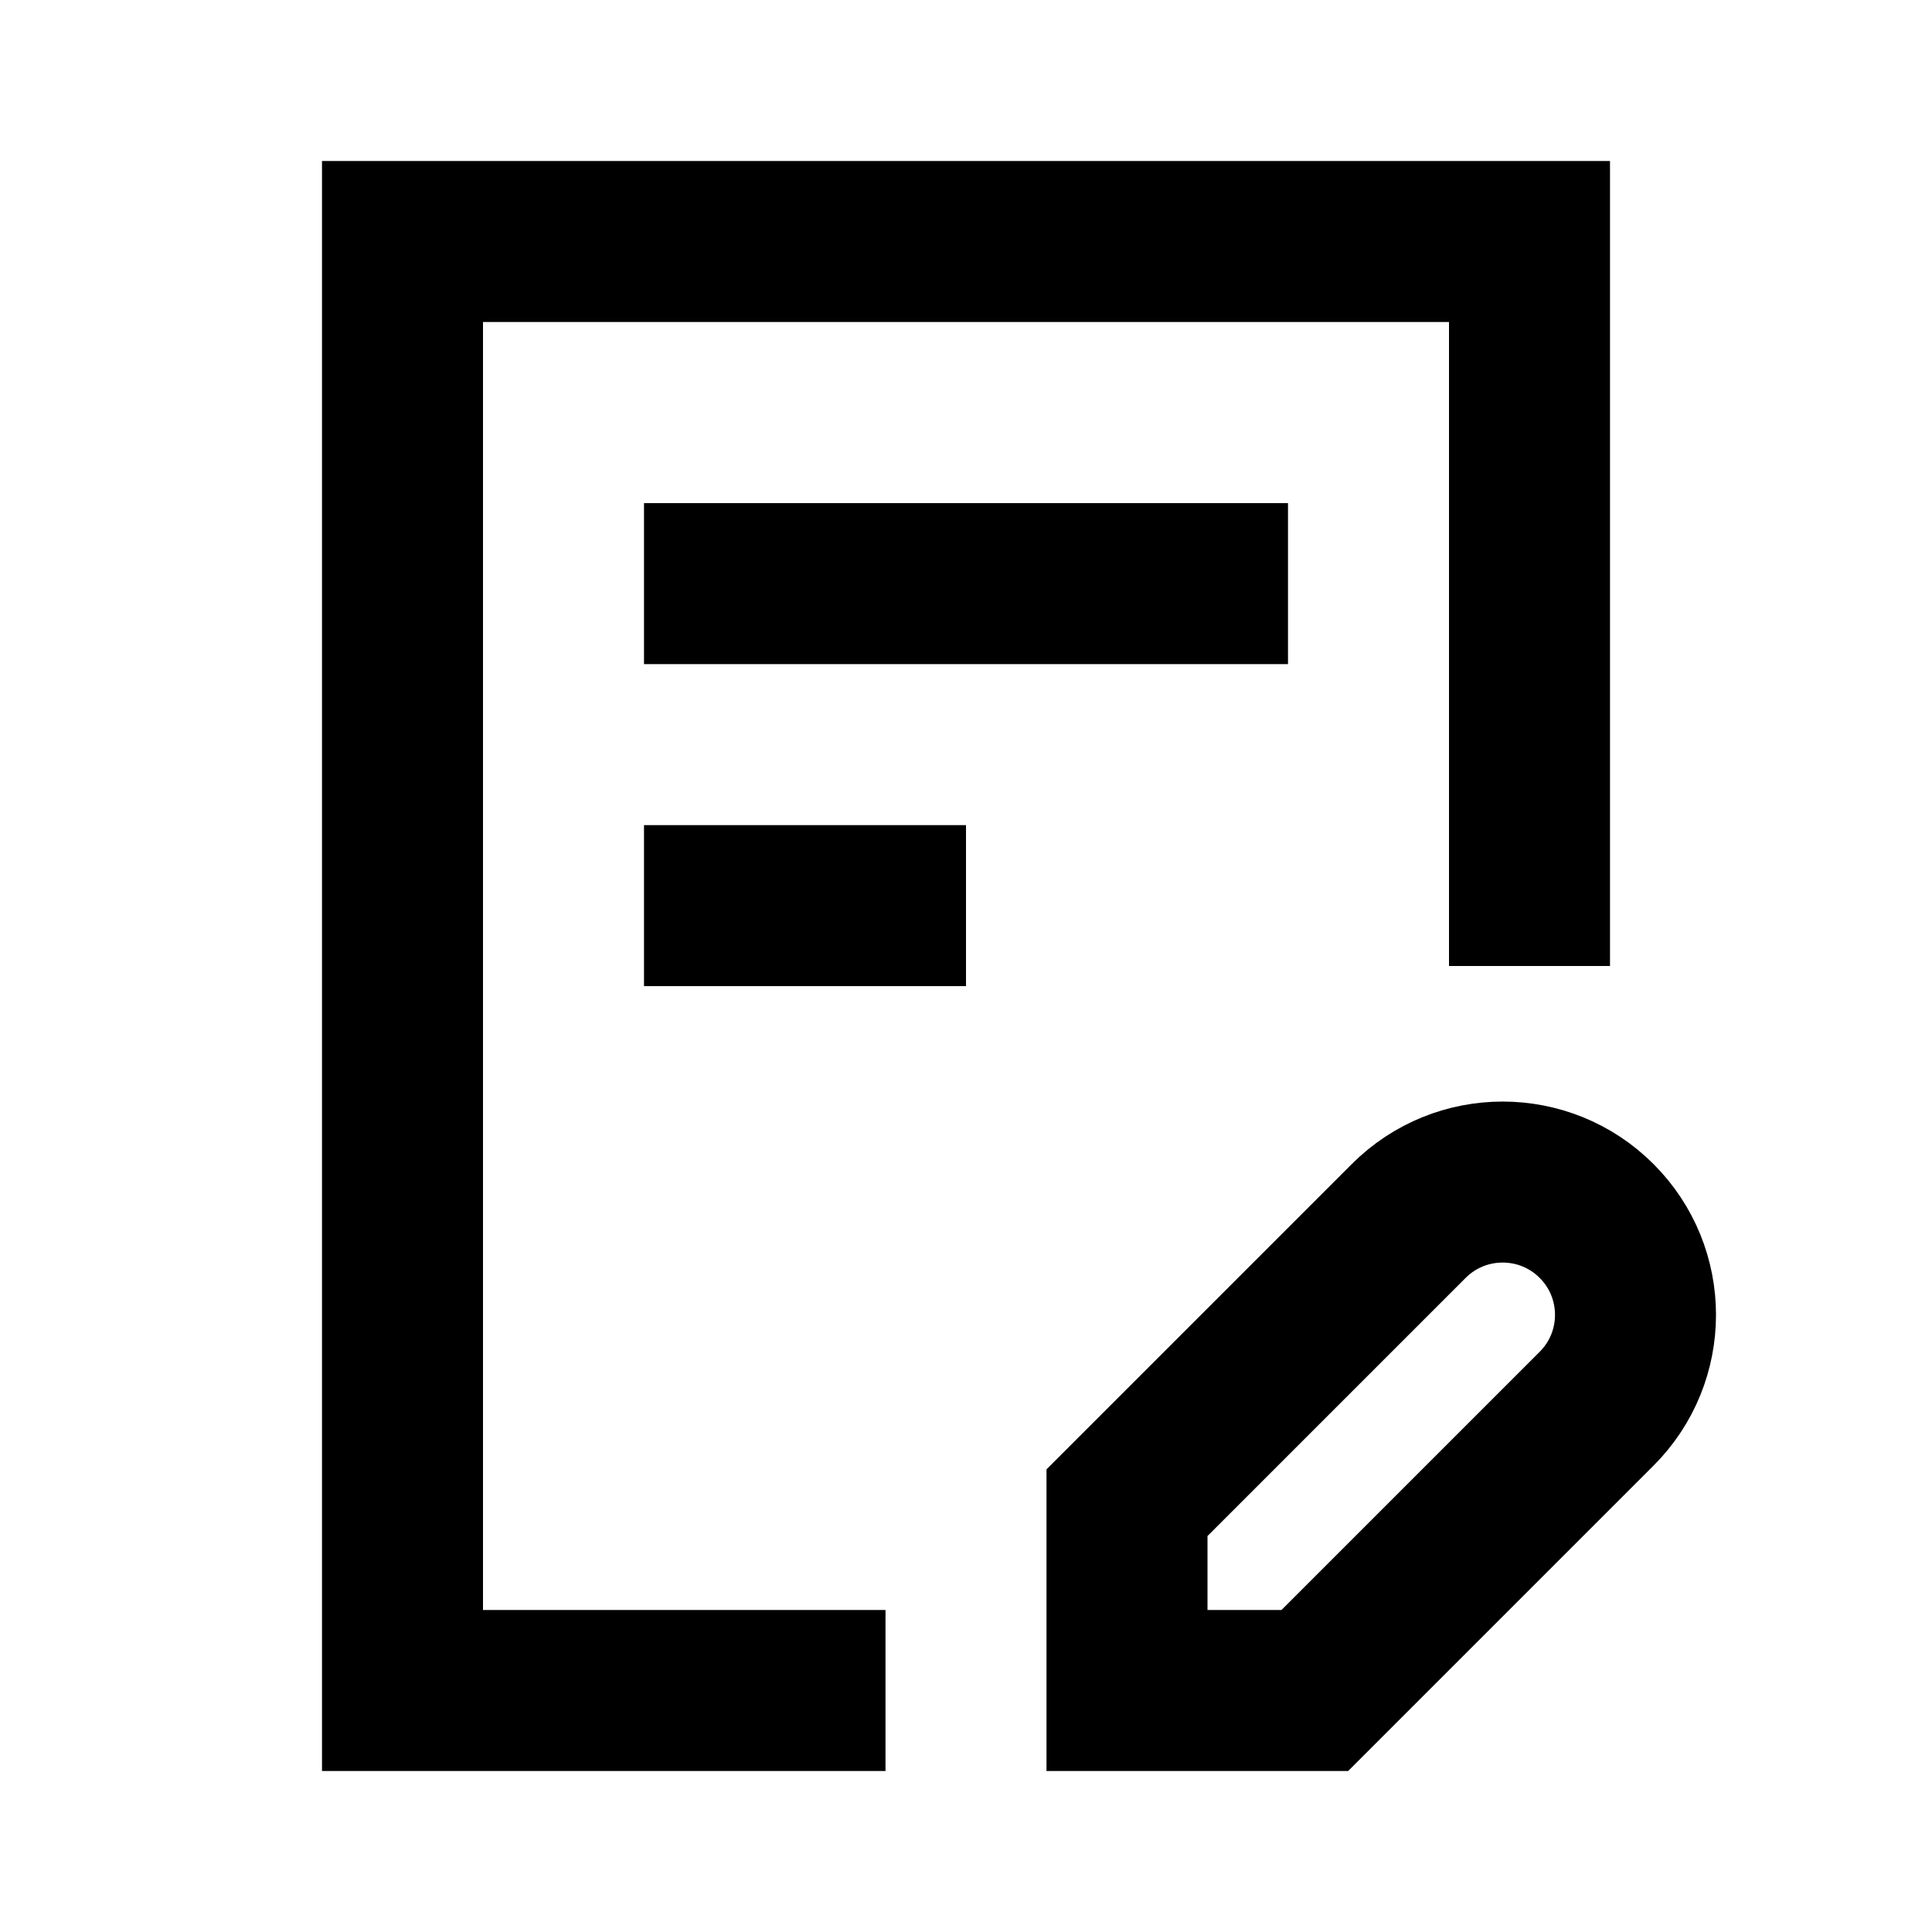 <svg width="24" height="24" viewBox="0 0 24 24" fill="none" xmlns="http://www.w3.org/2000/svg">
<path d="M10 21H5V3H19V11" stroke="black" stroke-width="2" stroke-linecap="square"/>
<path d="M14 21V18.667L17.5 15.167C18.144 14.523 19.189 14.523 19.833 15.167C20.478 15.811 20.478 16.856 19.833 17.5L16.333 21H14Z" stroke="black" stroke-width="2" stroke-linecap="square"/>
<path d="M9 7.25H15" stroke="black" stroke-width="2" stroke-linecap="square"/>
<path d="M9 11.25H11" stroke="black" stroke-width="2" stroke-linecap="square"/>
</svg>
